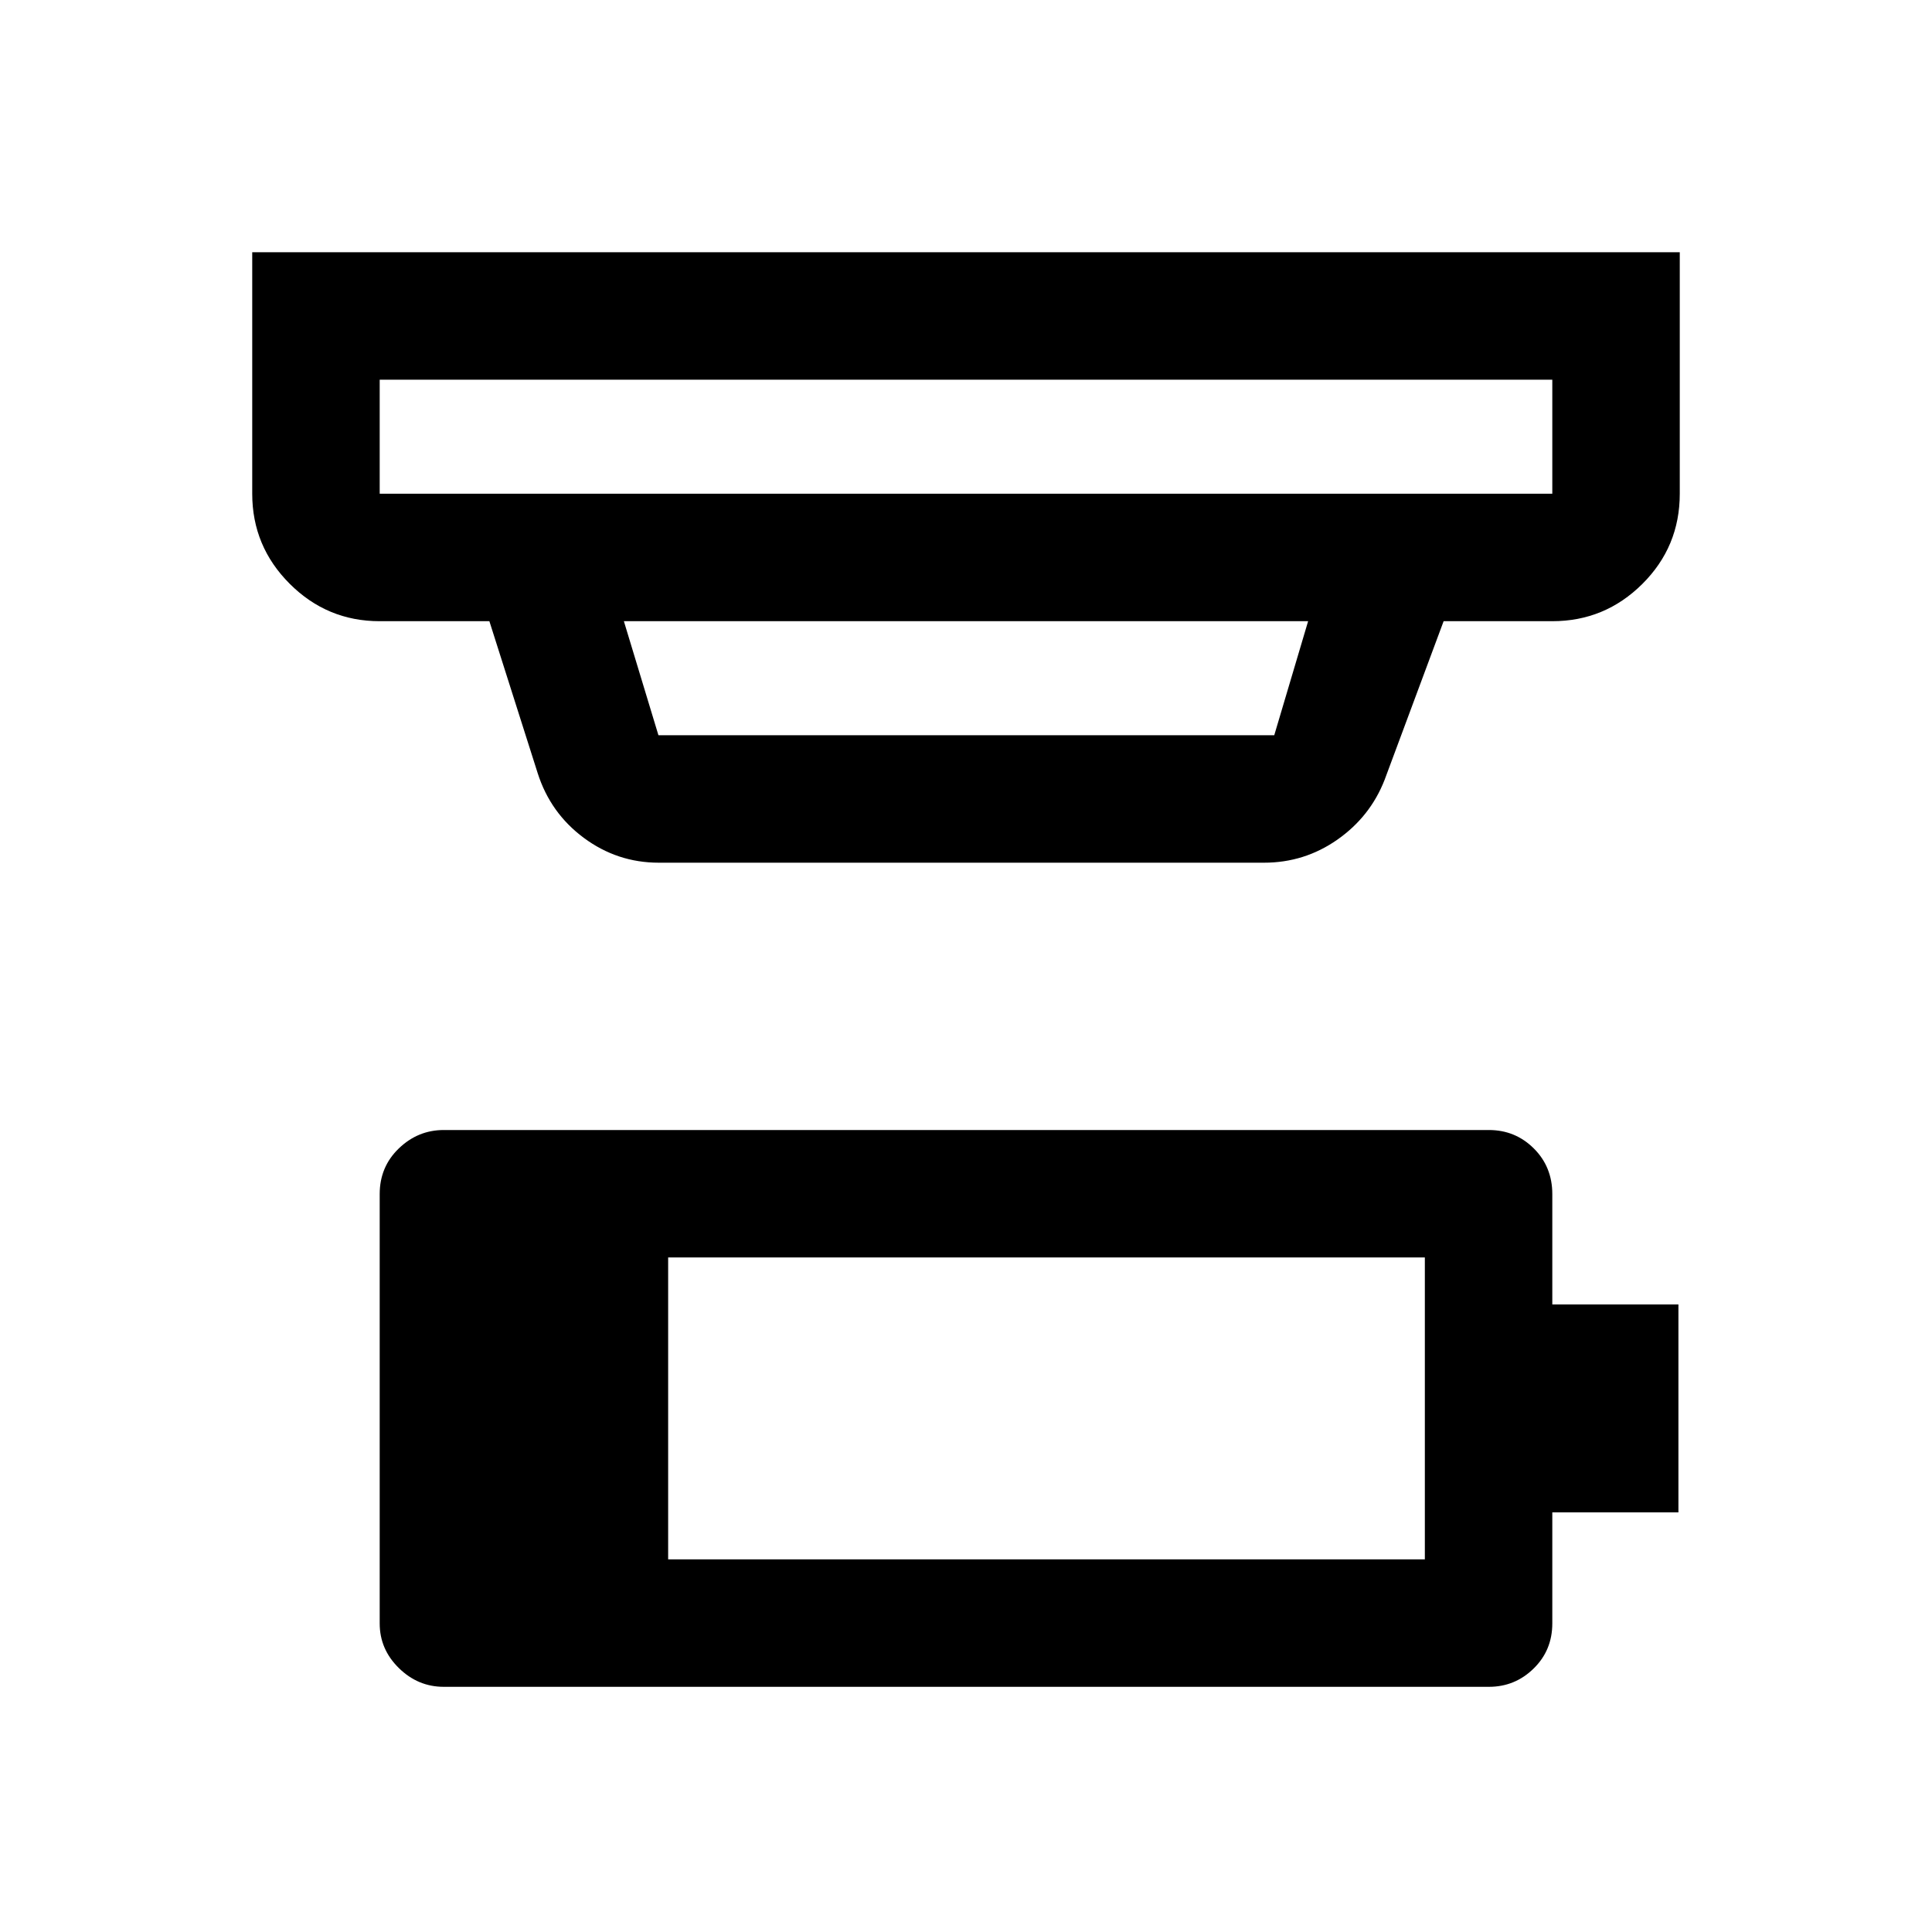 <svg xmlns="http://www.w3.org/2000/svg" height="40" viewBox="0 -960 960 960" width="40"><path d="M332-185.17h376v-150H332v150Zm-111.5 63.34q-12.83 0-22.33-9.34-9.5-9.33-9.5-22.16v-213.34q0-13.53 9.5-22.68t22.33-9.15h519.32q13.12 0 22.32 9.15 9.19 9.15 9.19 22.68v54.84H834v103.33h-62.67v55.17q0 13.33-9.27 22.41-9.28 9.09-22.23 9.09H220.5Zm-31.83-649.5v56.66h582.66v-56.66H188.67Zm121.33 120 17.17 56.66h306L650-651.33H310Zm17.33 120q-20.58 0-37.21-12.32-16.62-12.32-22.95-32.18l-24-75.5h-54.5q-26.13 0-44.73-18.61-18.61-18.6-18.61-44.73v-120h709.34v120q0 26.34-18.61 44.84-18.6 18.5-44.73 18.5h-54L688-572.5q-7.14 18.28-23.49 29.73-16.36 11.44-36.42 11.44H327.33Zm-138.66-240v56.66-56.66Z"/></svg>